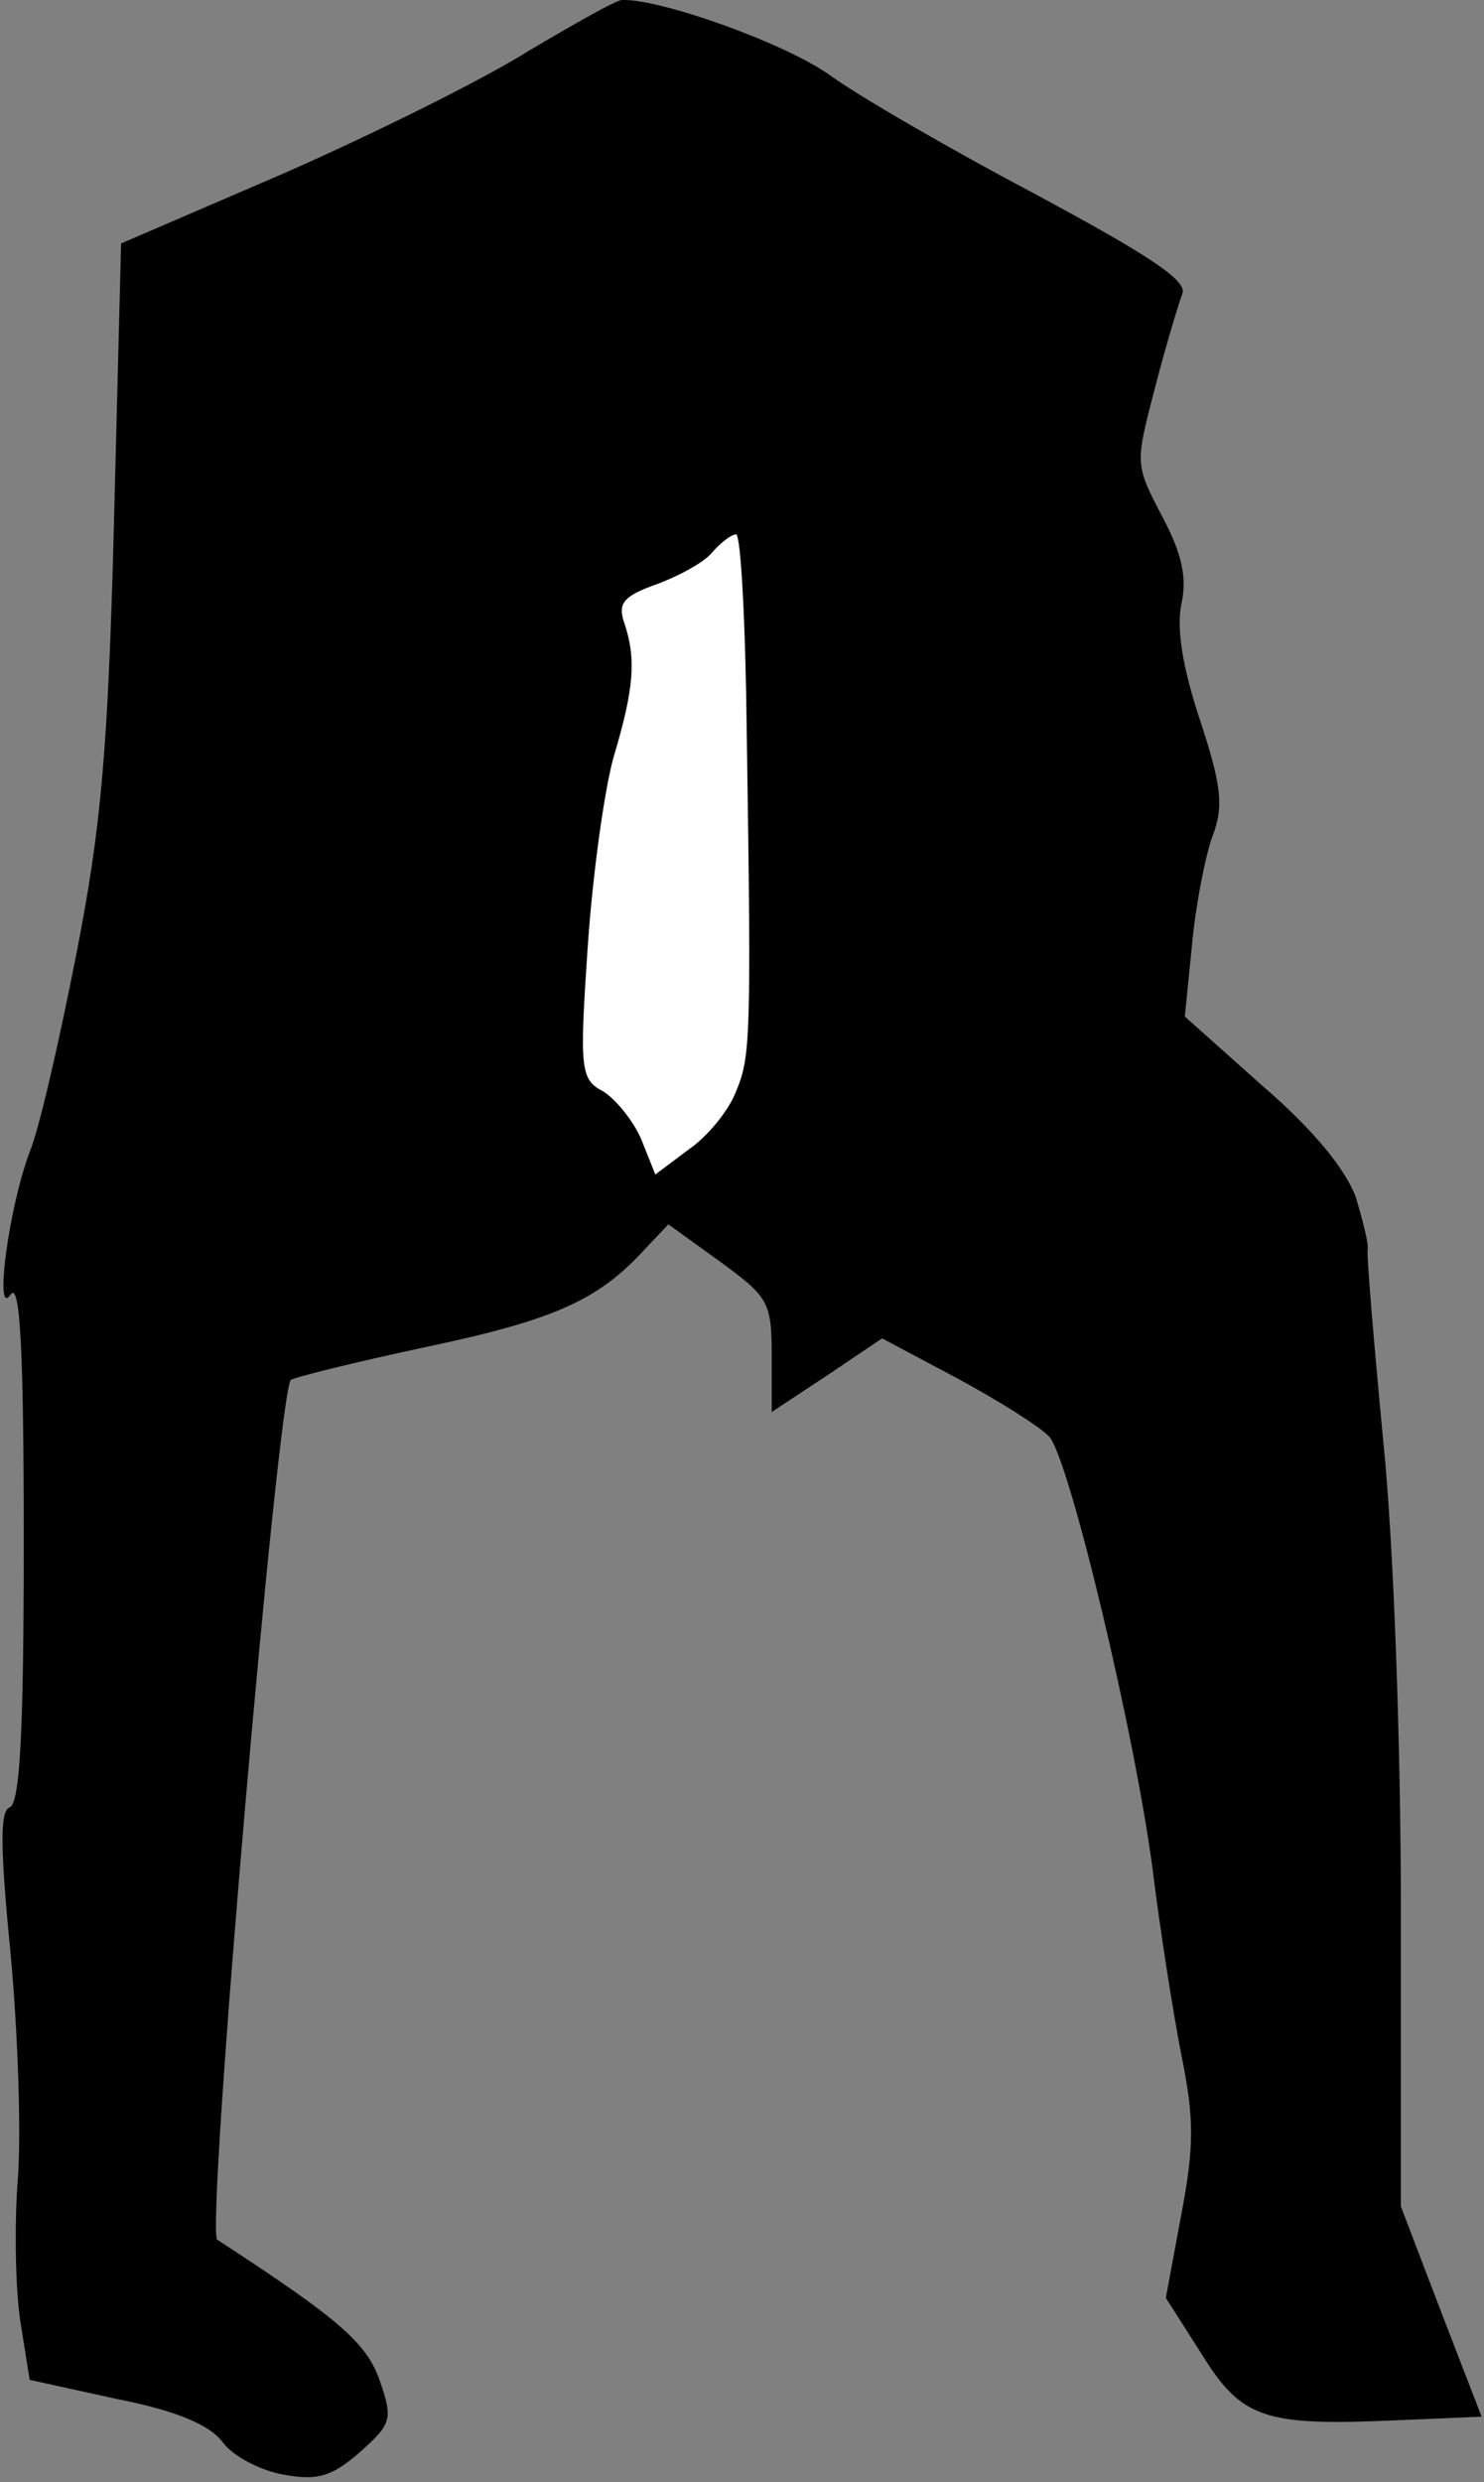 <?xml version="1.0" standalone="no"?>
<!DOCTYPE svg PUBLIC "-//W3C//DTD SVG 20010904//EN"
 "http://www.w3.org/TR/2001/REC-SVG-20010904/DTD/svg10.dtd">
<svg version="1.0" xmlns="http://www.w3.org/2000/svg"
 width="125pt" height="209pt" viewBox="0 0 125 209"
 preserveAspectRatio="xMidYMid meet">
<rect x="0" y="0" width="125" height="209" fill="#808080" stroke="none"/>
<g transform="translate(0,209) scale(0.1,-0.1)"
fill="#000000" stroke="none">
<path fill="#000000" stroke="none" d="M445 2047 c-38 -24 -131 -70 -206 -103
l-137 -59 -6 -235 c-5 -194 -11 -258 -32 -365 -14 -71 -31 -146 -39 -165 -18
-48 -30 -141 -16 -120 8 11 11 -48 11 -207 0 -159 -3 -222 -12 -225 -8 -3 -8
-33 1 -124 6 -65 9 -150 6 -189 -3 -38 -2 -92 2 -119 l8 -50 73 -16 c51 -10
79 -22 90 -37 9 -12 33 -24 52 -27 28 -5 40 -1 63 19 27 24 28 28 17 60 -11
32 -34 52 -137 119 -10 7 51 713 62 724 2 2 54 15 115 28 109 23 145 40 184
83 l19 20 43 -31 c41 -30 44 -34 44 -79 l0 -48 47 31 46 31 64 -34 c35 -19 70
-41 77 -49 17 -20 72 -250 87 -365 6 -49 17 -119 24 -155 11 -54 11 -77 0
-135 l-13 -70 30 -47 c34 -55 53 -61 165 -56 l71 3 -34 88 -34 89 0 246 c0
141 -6 313 -15 400 -8 84 -14 156 -13 160 1 4 -4 24 -10 44 -9 24 -36 57 -79
94 l-65 58 6 60 c3 33 11 74 17 91 10 26 8 43 -10 98 -15 45 -20 77 -16 98 5
22 1 42 -16 74 -23 44 -23 44 -6 109 9 35 20 71 23 79 4 11 -30 33 -123 83
-70 37 -148 82 -173 100 -37 27 -143 65 -176 64 -5 0 -40 -20 -79 -43z"/>
<path fill="#ffffff" stroke="none" d="M629 1473 c4 -260 3 -273 -9 -302 -6
-16 -24 -38 -40 -49 l-28 -21 -12 30 c-7 16 -22 34 -32 40 -19 10 -20 18 -13
121 4 60 14 133 22 161 17 57 19 82 9 112 -6 17 -1 23 27 33 19 7 41 19 47 27
7 8 16 15 20 15 4 0 8 -75 9 -167z"/>
</g>
</svg>
